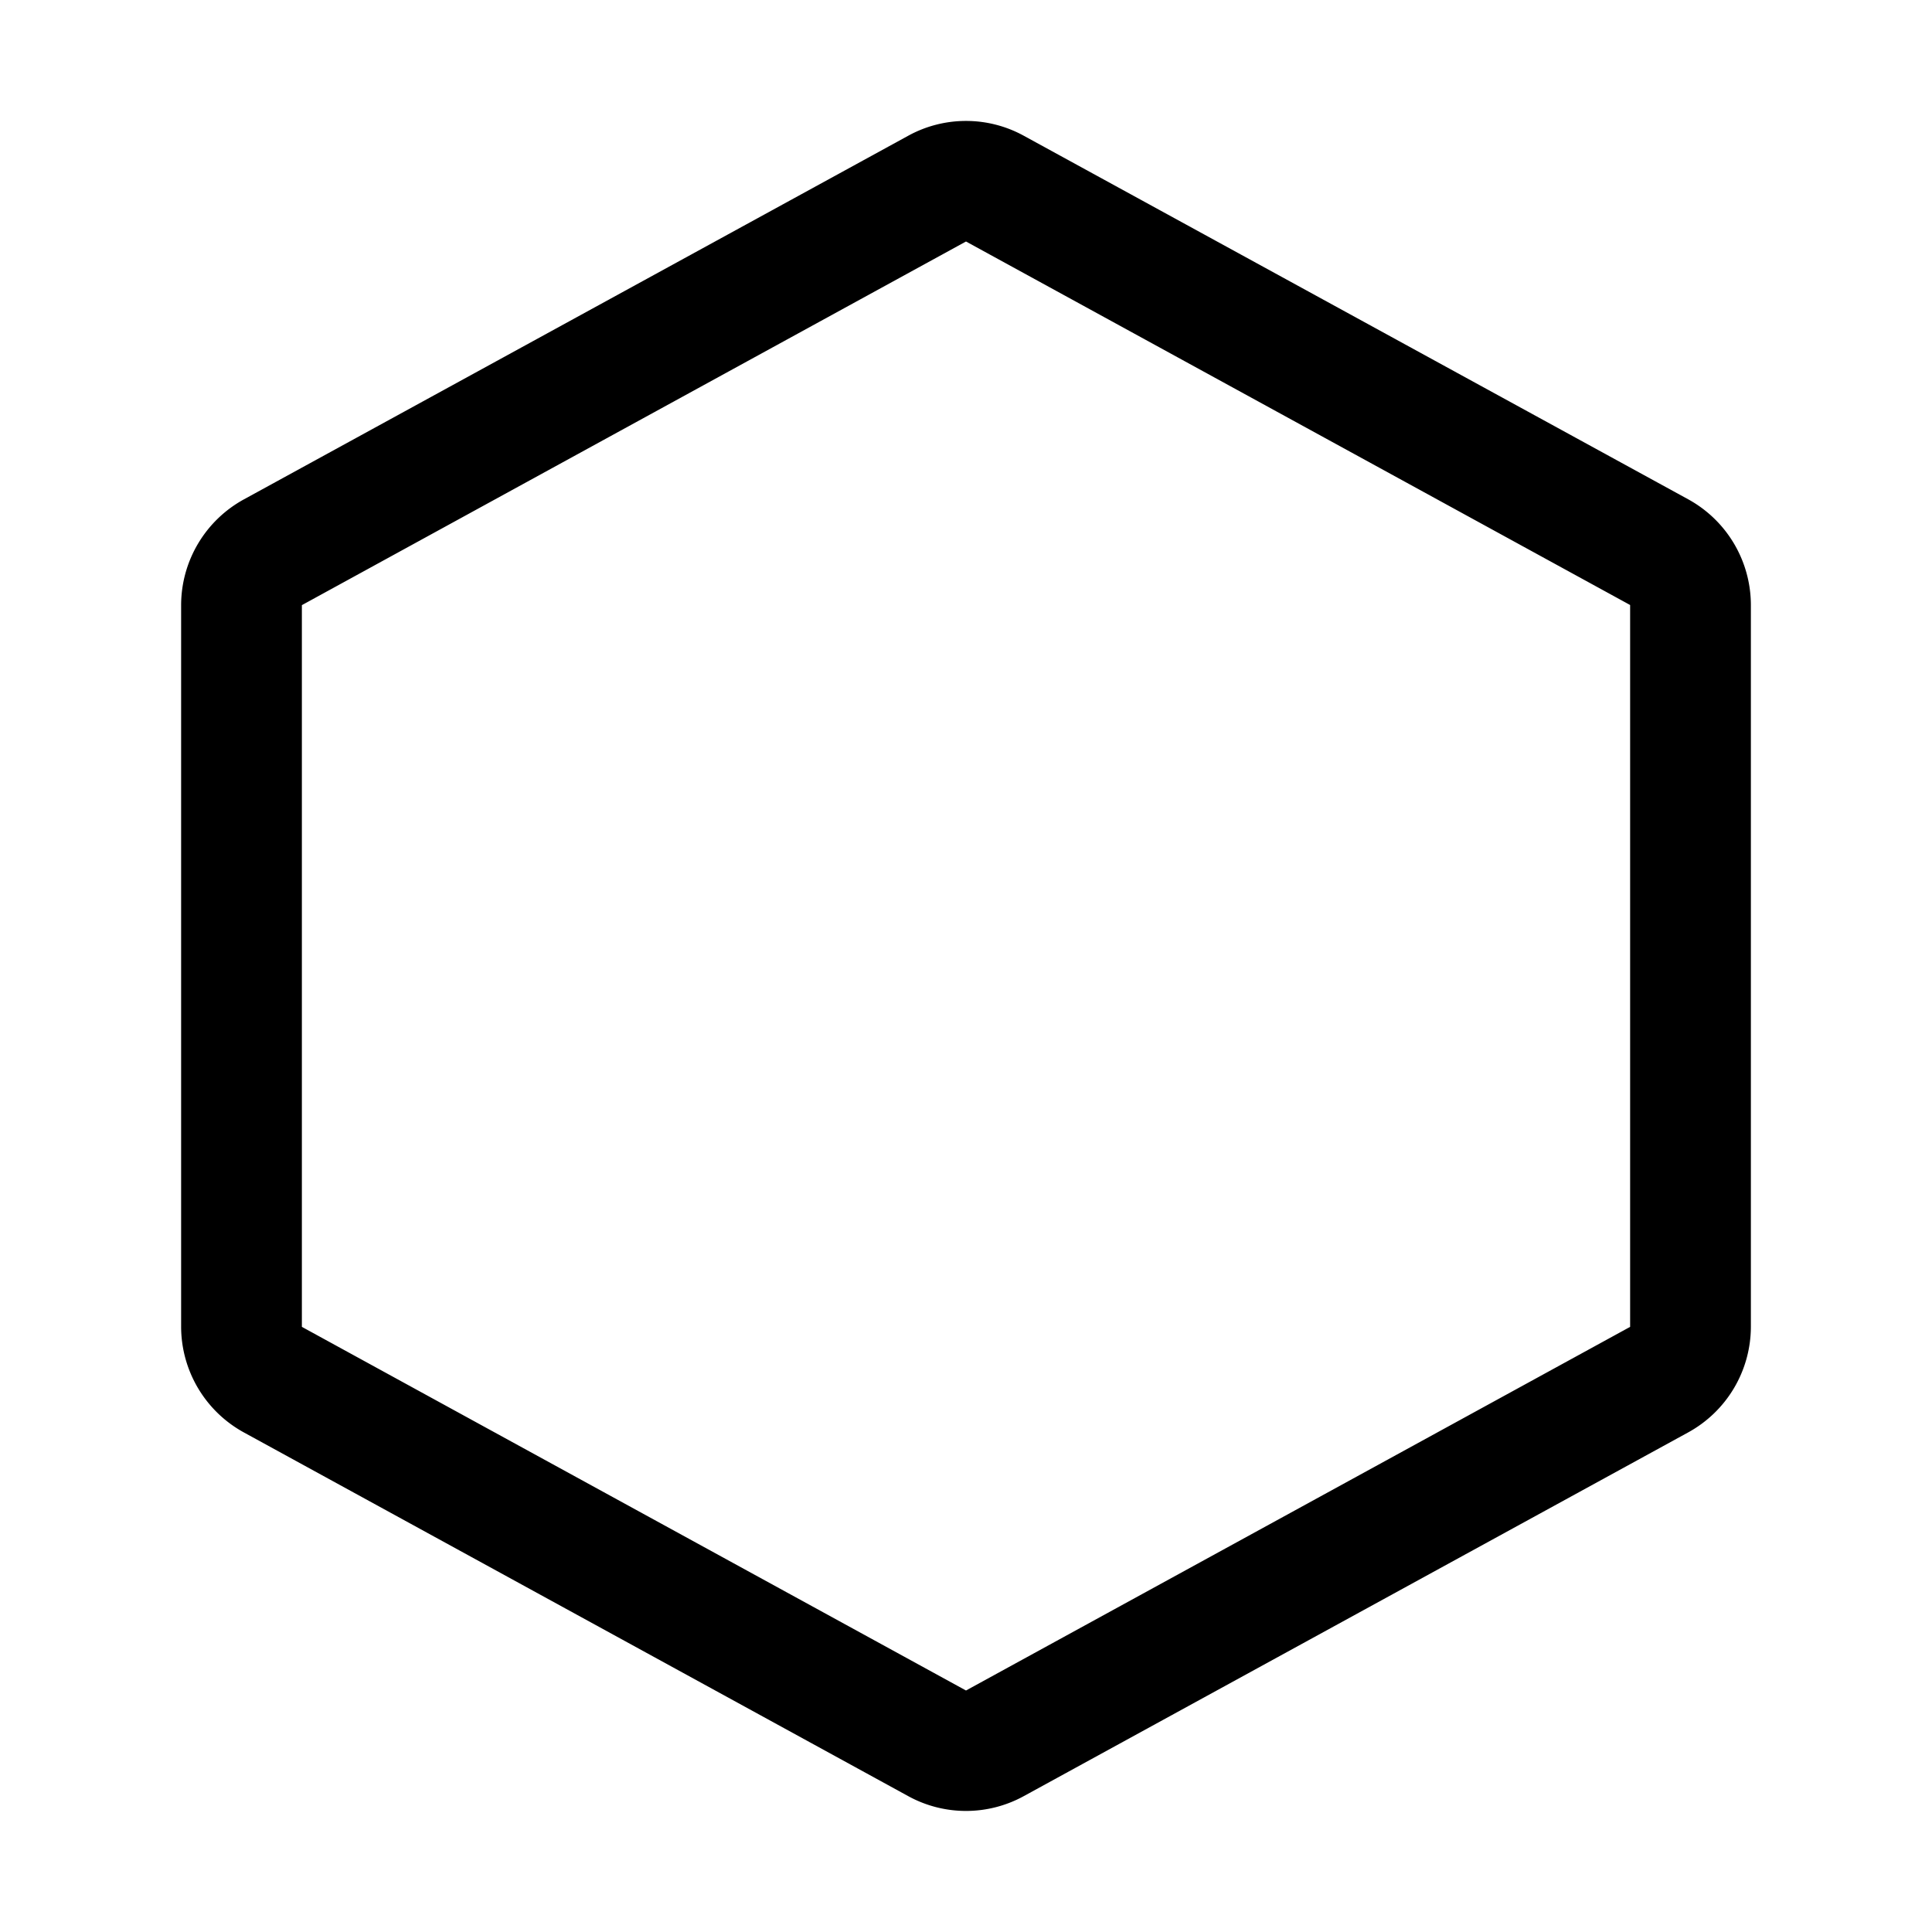 <svg xmlns="http://www.w3.org/2000/svg" width="32" height="32"  ><path fill="currentColor" d="m27.96 8.269-11-6.019a1.99 1.99 0 0 0-1.92 0l-11 6.021A2 2 0 0 0 3 10.021v11.955a2 2 0 0 0 1.04 1.75l11 6.022a1.99 1.99 0 0 0 1.92 0l11-6.022a2 2 0 0 0 1.04-1.75V10.023a2 2 0 0 0-1.04-1.754M27 21.977 16 28 5 21.977V10.023L16 4l11 6.021z"/></svg>